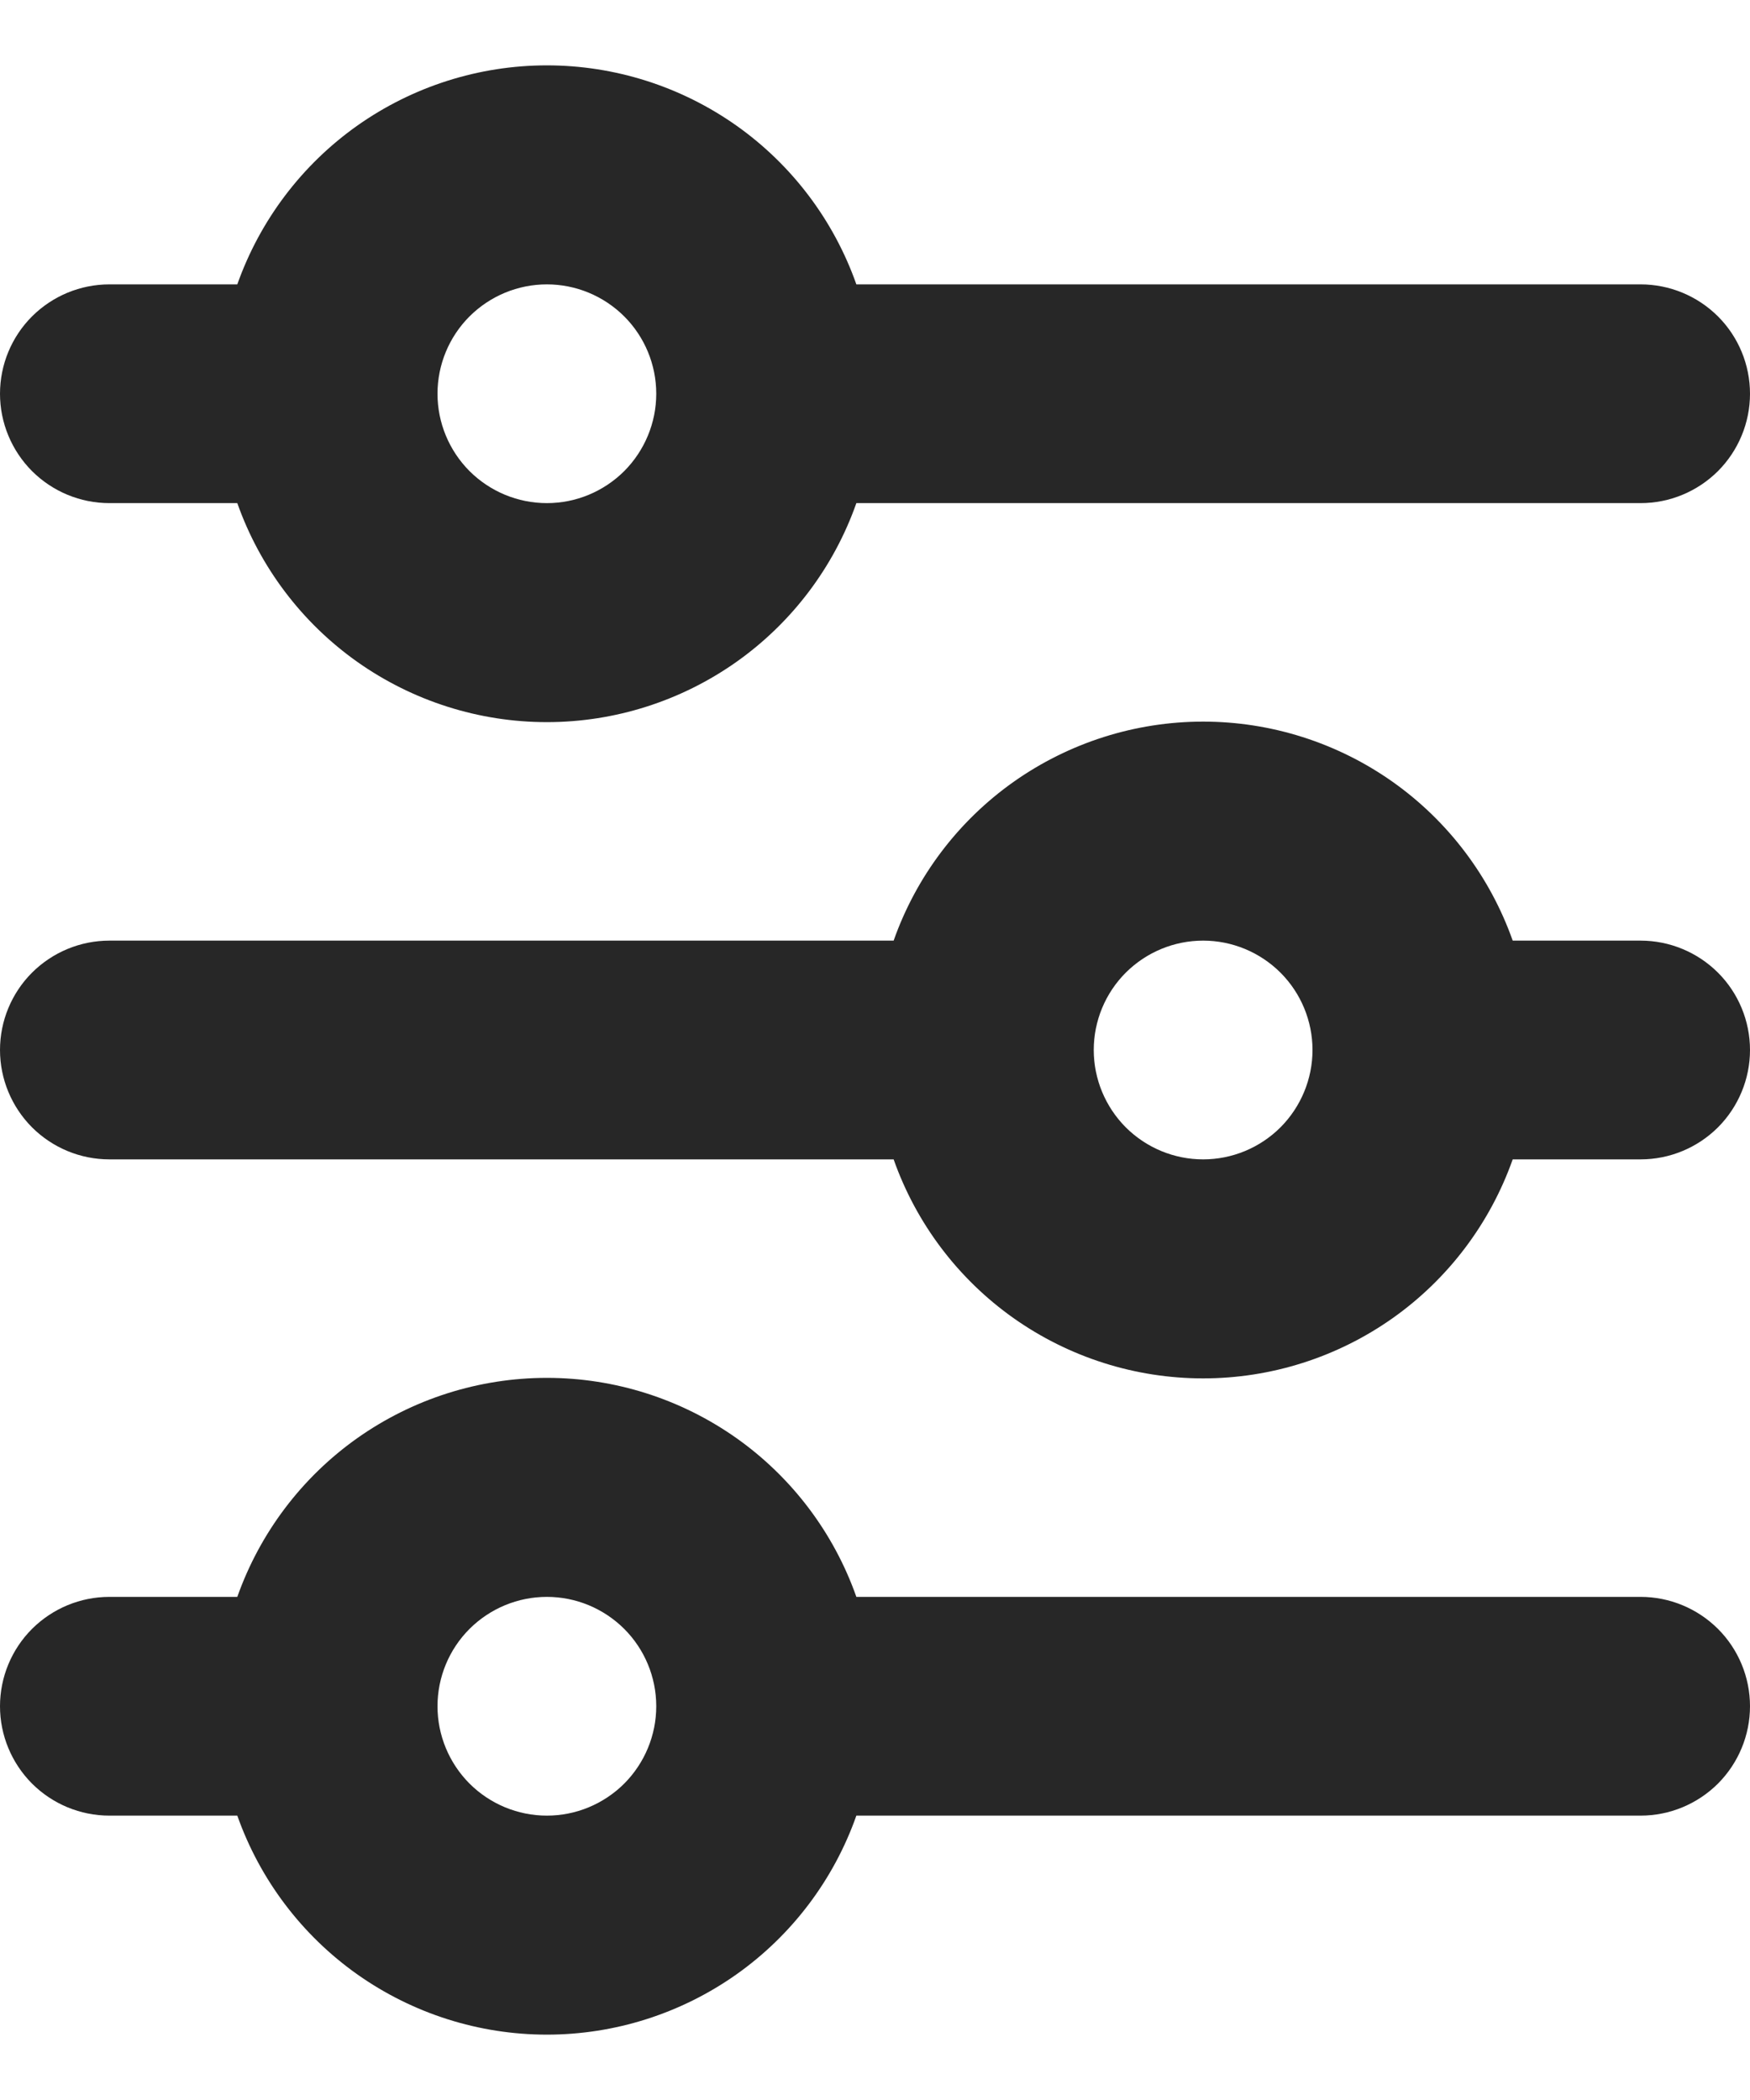<svg width="20" height="24" viewBox="0 0 20 24" fill="none" xmlns="http://www.w3.org/2000/svg">
<path d="M6.25 3.25C5.918 3.25 5.601 3.382 5.366 3.616C5.132 3.85 5 4.168 5 4.5C5 4.831 5.132 5.149 5.366 5.384C5.601 5.618 5.918 5.75 6.25 5.75C6.582 5.75 6.899 5.618 7.134 5.384C7.368 5.149 7.5 4.831 7.5 4.5C7.5 4.168 7.368 3.85 7.134 3.616C6.899 3.382 6.582 3.25 6.25 3.25ZM2.712 3.25C2.971 2.518 3.45 1.884 4.083 1.436C4.717 0.988 5.474 0.747 6.25 0.747C7.026 0.747 7.783 0.988 8.417 1.436C9.05 1.884 9.529 2.518 9.787 3.25H18.75C19.081 3.25 19.399 3.382 19.634 3.616C19.868 3.85 20 4.168 20 4.5C20 4.831 19.868 5.149 19.634 5.384C19.399 5.618 19.081 5.75 18.75 5.75H9.787C9.529 6.482 9.05 7.116 8.417 7.564C7.783 8.012 7.026 8.253 6.25 8.253C5.474 8.253 4.717 8.012 4.083 7.564C3.45 7.116 2.971 6.482 2.712 5.75H1.25C0.918 5.75 0.601 5.618 0.366 5.384C0.132 5.149 0 4.831 0 4.5C0 4.168 0.132 3.85 0.366 3.616C0.601 3.382 0.918 3.25 1.25 3.25H2.712ZM13.75 10.75C13.418 10.75 13.101 10.882 12.866 11.116C12.632 11.35 12.5 11.668 12.5 12C12.5 12.331 12.632 12.649 12.866 12.884C13.101 13.118 13.418 13.25 13.75 13.25C14.082 13.25 14.399 13.118 14.634 12.884C14.868 12.649 15 12.331 15 12C15 11.668 14.868 11.35 14.634 11.116C14.399 10.882 14.082 10.75 13.75 10.75ZM10.213 10.75C10.471 10.018 10.95 9.384 11.583 8.936C12.217 8.488 12.974 8.247 13.75 8.247C14.526 8.247 15.283 8.488 15.917 8.936C16.55 9.384 17.029 10.018 17.288 10.75H18.75C19.081 10.75 19.399 10.882 19.634 11.116C19.868 11.35 20 11.668 20 12C20 12.331 19.868 12.649 19.634 12.884C19.399 13.118 19.081 13.25 18.75 13.25H17.288C17.029 13.982 16.55 14.616 15.917 15.064C15.283 15.512 14.526 15.753 13.75 15.753C12.974 15.753 12.217 15.512 11.583 15.064C10.95 14.616 10.471 13.982 10.213 13.25H1.25C0.918 13.25 0.601 13.118 0.366 12.884C0.132 12.649 0 12.331 0 12C0 11.668 0.132 11.35 0.366 11.116C0.601 10.882 0.918 10.75 1.25 10.75H10.213ZM6.25 18.25C5.918 18.25 5.601 18.382 5.366 18.616C5.132 18.85 5 19.168 5 19.5C5 19.831 5.132 20.149 5.366 20.384C5.601 20.618 5.918 20.75 6.25 20.75C6.582 20.75 6.899 20.618 7.134 20.384C7.368 20.149 7.5 19.831 7.5 19.5C7.5 19.168 7.368 18.85 7.134 18.616C6.899 18.382 6.582 18.25 6.25 18.25ZM2.712 18.25C2.971 17.518 3.45 16.884 4.083 16.436C4.717 15.988 5.474 15.747 6.25 15.747C7.026 15.747 7.783 15.988 8.417 16.436C9.05 16.884 9.529 17.518 9.787 18.25H18.75C19.081 18.25 19.399 18.382 19.634 18.616C19.868 18.85 20 19.168 20 19.5C20 19.831 19.868 20.149 19.634 20.384C19.399 20.618 19.081 20.75 18.75 20.75H9.787C9.529 21.482 9.05 22.116 8.417 22.564C7.783 23.012 7.026 23.253 6.25 23.253C5.474 23.253 4.717 23.012 4.083 22.564C3.45 22.116 2.971 21.482 2.712 20.75H1.25C0.918 20.75 0.601 20.618 0.366 20.384C0.132 20.149 0 19.831 0 19.5C0 19.168 0.132 18.85 0.366 18.616C0.601 18.382 0.918 18.25 1.25 18.25H2.712Z" fill="#272727"/>
</svg>
